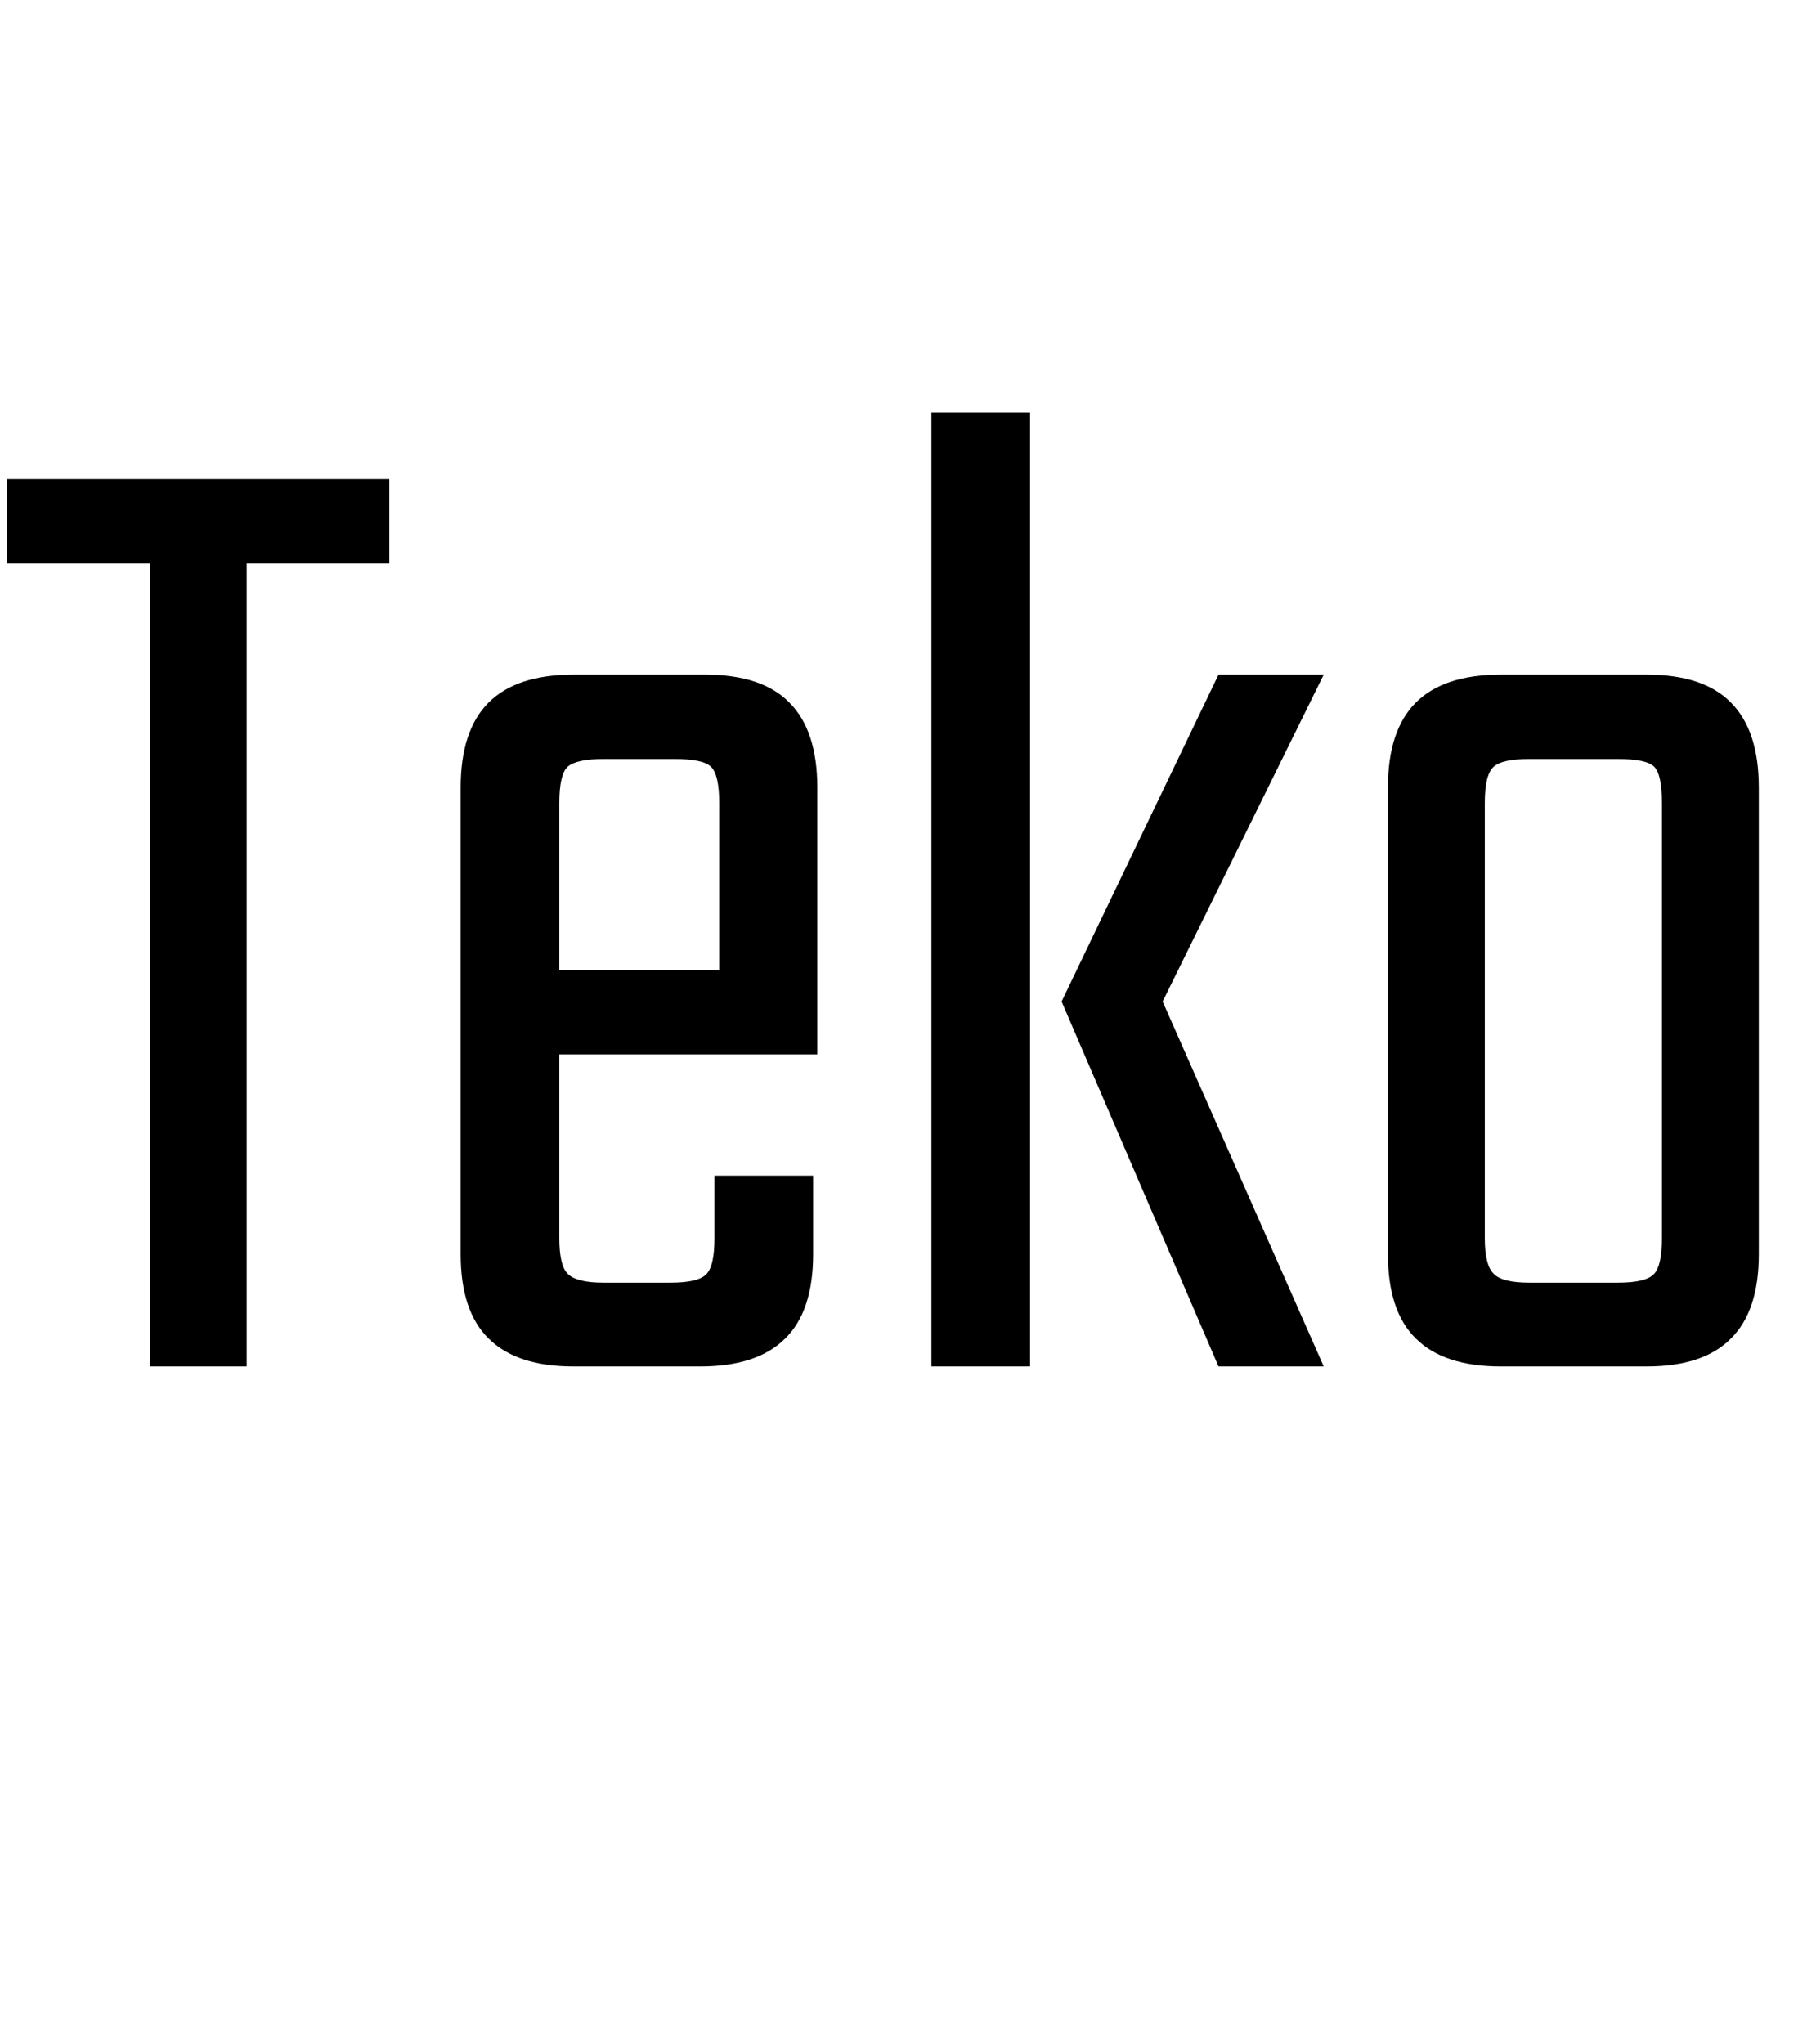 <svg xmlns="http://www.w3.org/2000/svg" xmlns:xlink="http://www.w3.org/1999/xlink" width="30.552" height="34.392"><path fill="black" d="M2.52 22.99L2.52 8.06L4.15 8.06L4.15 22.99L2.52 22.99ZM0.12 8.06L6.55 8.06L6.55 9.48L0.12 9.48L0.12 8.06ZM9.41 13.51L9.41 13.51L9.41 20.83Q9.41 21.29 9.55 21.43Q9.70 21.58 10.15 21.58L10.15 21.58L10.73 21.58L10.73 22.99L9.65 22.99Q8.69 22.99 8.22 22.52Q7.75 22.06 7.75 21.10L7.75 21.10L7.75 13.25Q7.75 12.29 8.22 11.82Q8.69 11.35 9.65 11.35L9.65 11.35L10.90 11.35L10.90 12.77L10.15 12.77Q9.70 12.77 9.55 12.90Q9.41 13.03 9.41 13.51ZM13.75 17.50L12.10 17.50L12.10 13.51Q12.10 13.03 11.96 12.90Q11.83 12.77 11.35 12.77L11.35 12.77L10.54 12.77L10.54 11.35L11.86 11.35Q12.82 11.35 13.28 11.82Q13.75 12.29 13.75 13.25L13.75 13.25L13.75 17.50ZM12.02 20.83L12.02 20.83L12.02 19.78L13.68 19.78L13.68 21.10Q13.68 22.06 13.21 22.52Q12.74 22.99 11.78 22.99L11.78 22.99L10.54 22.99L10.54 21.58L11.28 21.58Q11.76 21.58 11.89 21.43Q12.02 21.29 12.02 20.83ZM8.47 16.32L13.75 16.32L13.75 17.74L8.47 17.74L8.47 16.32ZM17.33 6.94L17.33 22.99L15.67 22.99L15.67 6.94L17.33 6.94ZM20.50 22.99L17.86 16.85L19.56 16.85L22.27 22.99L20.50 22.99ZM22.27 11.35L19.56 16.85L17.86 16.85L20.50 11.35L22.27 11.35ZM29.59 19.61L27.96 19.61L27.96 13.51Q27.96 13.03 27.83 12.90Q27.70 12.77 27.22 12.77L27.22 12.77L26.40 12.77L26.40 11.35L27.70 11.35Q28.66 11.35 29.12 11.82Q29.59 12.29 29.59 13.25L29.59 13.25L29.59 19.61ZM27.96 20.83L27.96 20.83L27.96 18.41L29.59 18.41L29.59 21.10Q29.59 22.06 29.12 22.52Q28.66 22.99 27.70 22.99L27.70 22.99L26.23 22.99L26.23 21.58L27.22 21.58Q27.70 21.58 27.83 21.43Q27.96 21.29 27.96 20.83ZM24.98 13.51L24.98 13.51L24.98 19.63L23.35 19.63L23.35 13.25Q23.35 12.29 23.82 11.82Q24.29 11.35 25.25 11.35L25.25 11.35L26.54 11.35L26.54 12.77L25.73 12.77Q25.27 12.77 25.13 12.90Q24.98 13.03 24.98 13.51ZM23.35 18.22L24.98 18.22L24.98 20.83Q24.98 21.29 25.13 21.43Q25.27 21.58 25.73 21.58L25.73 21.58L26.47 21.58L26.47 22.99L25.25 22.99Q24.29 22.99 23.82 22.52Q23.35 22.06 23.35 21.10L23.35 21.10L23.35 18.22Z"/></svg>